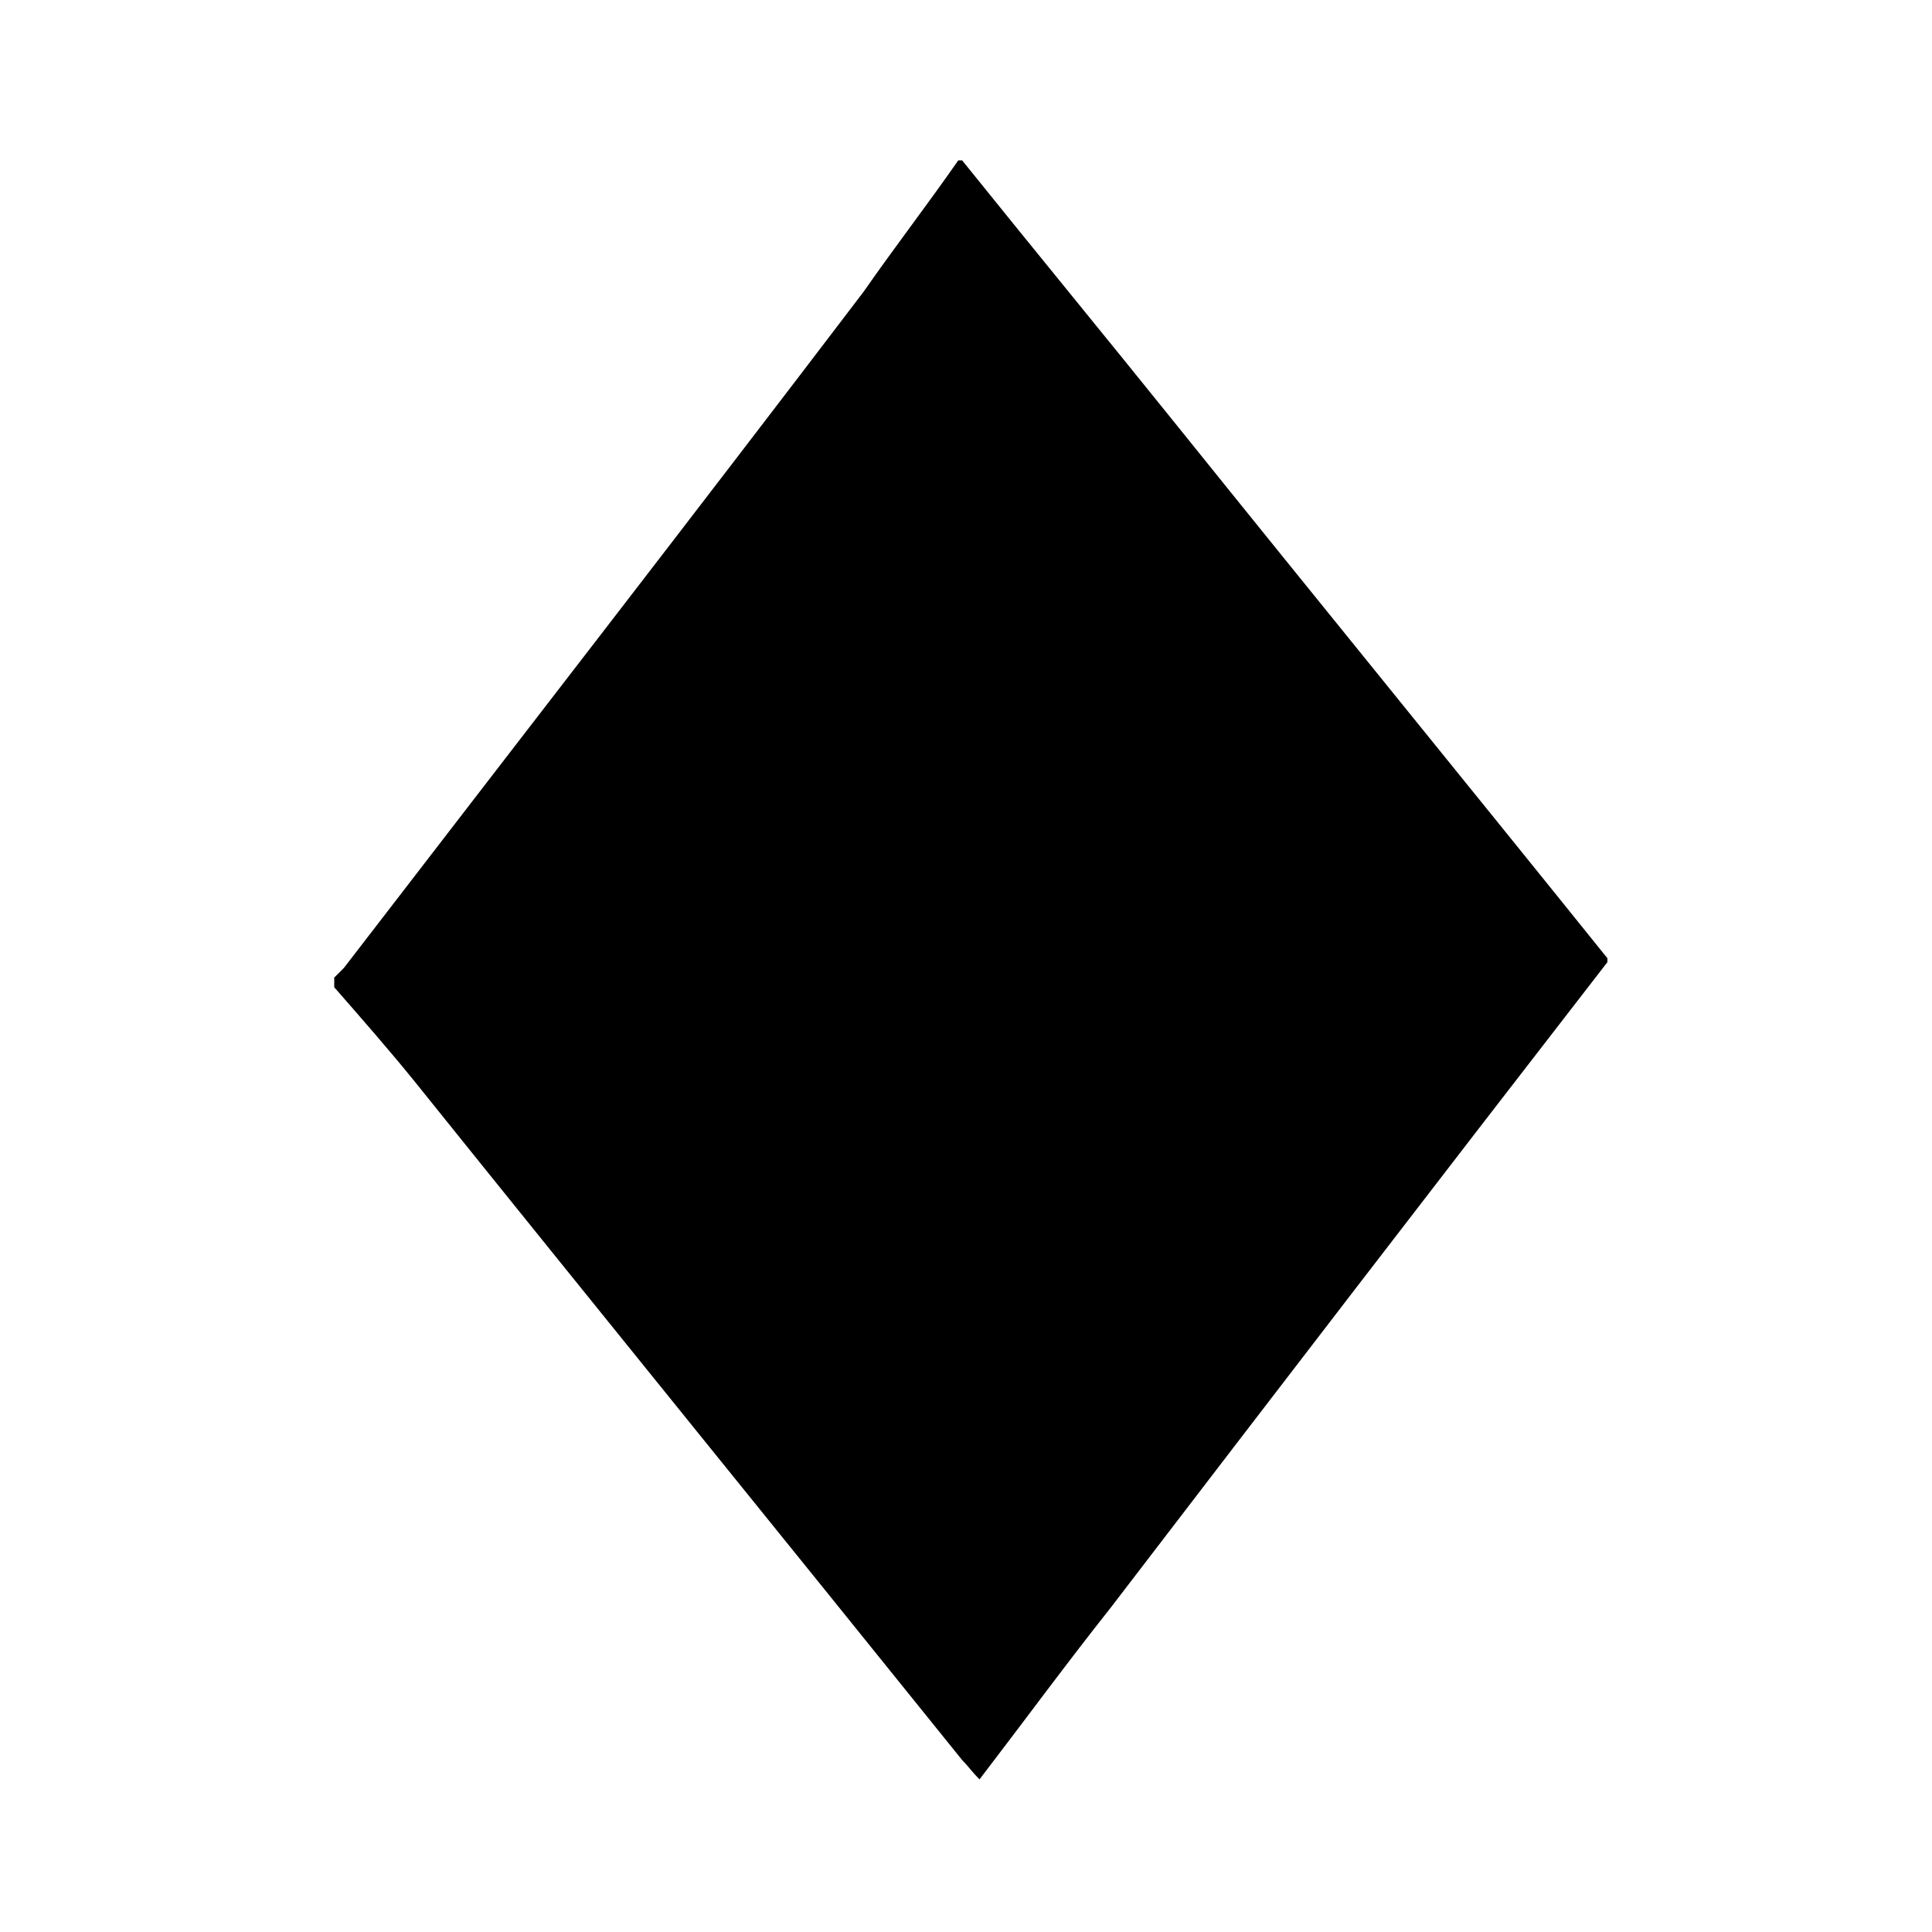 <?xml version="1.0" encoding="utf-8"?>
<!-- Generator: Adobe Illustrator 19.0.0, SVG Export Plug-In . SVG Version: 6.00 Build 0)  -->
<svg version="1.1" id="Layer_1" xmlns="http://www.w3.org/2000/svg" xmlns:xlink="http://www.w3.org/1999/xlink" x="0px" y="0px"
	 viewBox="-255 347 100 100" style="enable-background:new -255 347 100 100;" xml:space="preserve">
<g>
	<g>
		<path d="M-205.4,355.3c0.1,0,0.2,0,0.2,0c3.7,4.6,7.4,9.1,11.1,13.7c7.4,9.2,14.9,18.4,22.3,27.6c0,0.1,0,0.2,0,0.2
			c-8.6,11.1-17.2,22.3-25.7,33.4c-2.3,2.9-4.5,5.9-6.8,8.9c-0.4-0.4-0.6-0.7-0.9-1c-9.5-11.8-19-23.5-28.4-35.2
			c-1.3-1.6-2.7-3.2-4.1-4.8c0-0.2,0-0.3,0-0.5c0.2-0.2,0.3-0.3,0.5-0.5c9-11.7,18-23.3,26.9-35C-208.7,359.8-207,357.6-205.4,355.3
			z"/>
	</g>
</g>
</svg>
